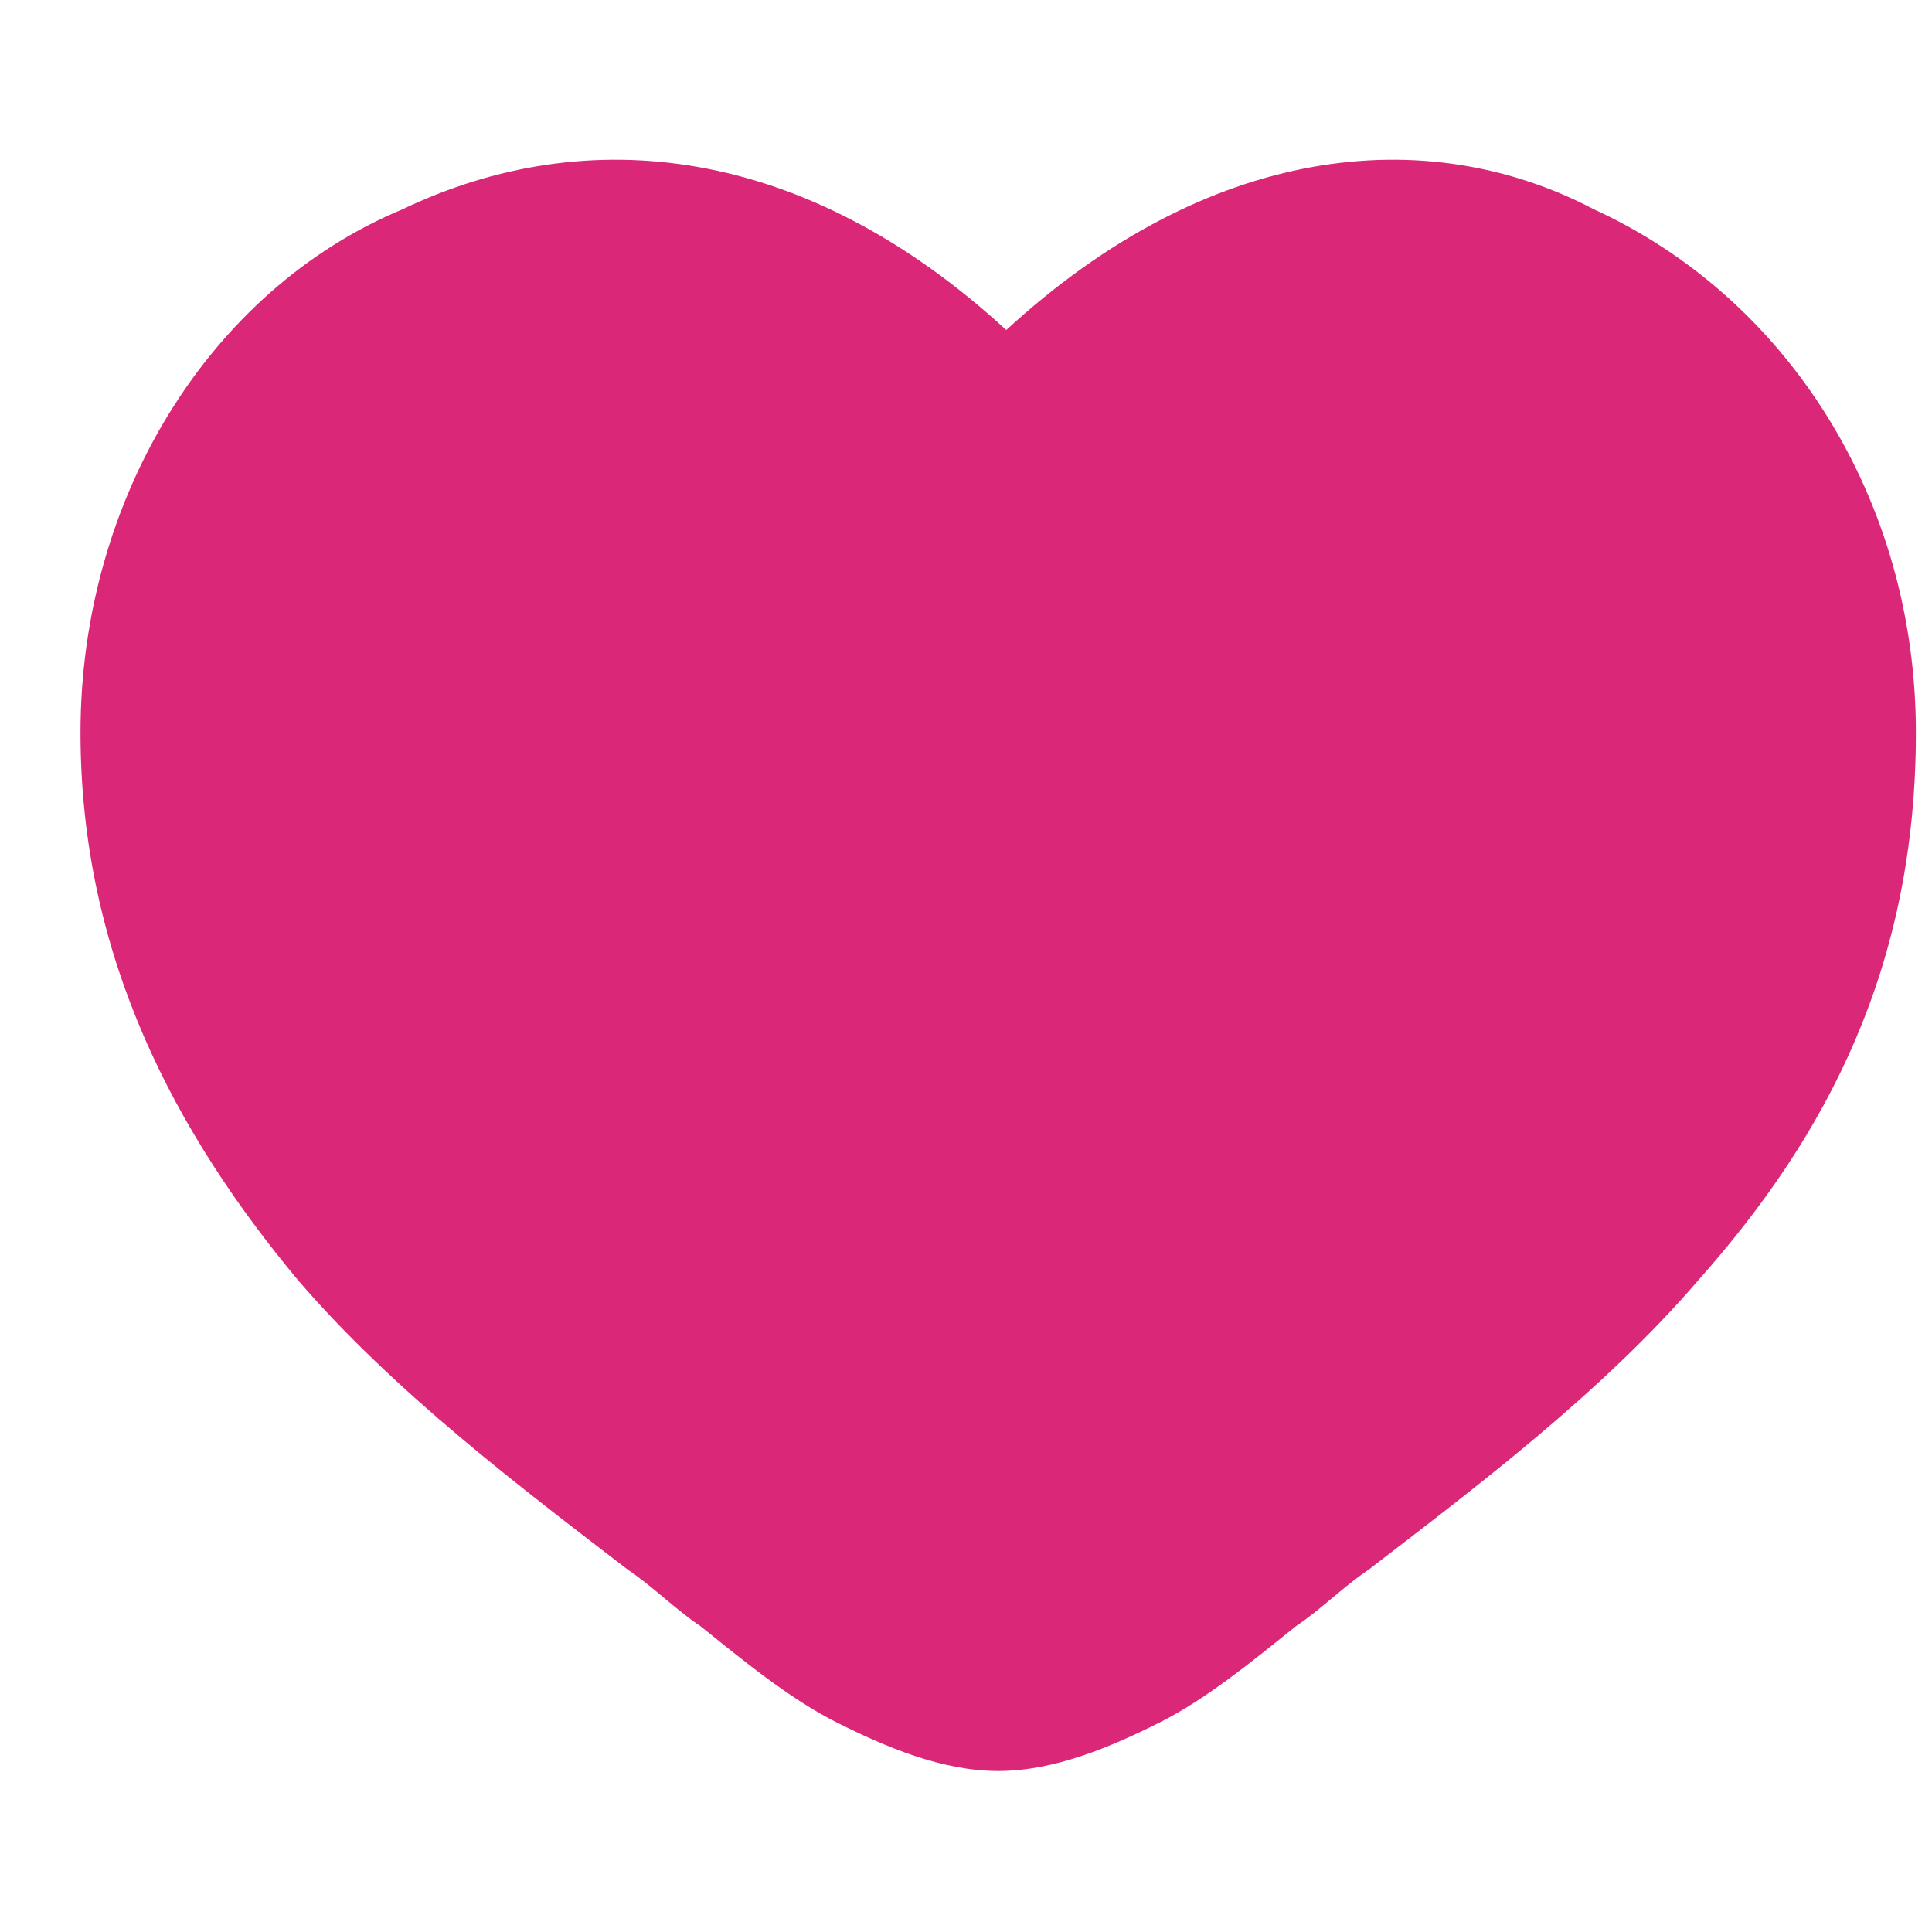 <svg xmlns="http://www.w3.org/2000/svg" width="24" height="24" viewBox="0 0 24 24" fill="none">
  <path fill="#db2777" d="M12.5,4.1C10,1.8,7.3,1.5,5,2.6C2.6,3.6,1,6.2,1,9.1c0,2.8,1.2,5,2.7,6.8c1.2,1.4,2.8,2.6,4.1,3.6
	c0.3,0.2,0.6,0.5,0.9,0.7c0.5,0.4,1.1,0.9,1.7,1.2c0.6,0.3,1.3,0.6,2,0.6c0.7,0,1.4-0.3,2-0.6c0.6-0.3,1.2-0.8,1.7-1.2
	c0.3-0.2,0.6-0.5,0.9-0.7c1.3-1,2.9-2.2,4.1-3.6c1.6-1.8,2.7-3.9,2.7-6.8c0-2.9-1.6-5.4-4-6.5C17.7,1.5,15,1.8,12.5,4.1z" />
</svg>